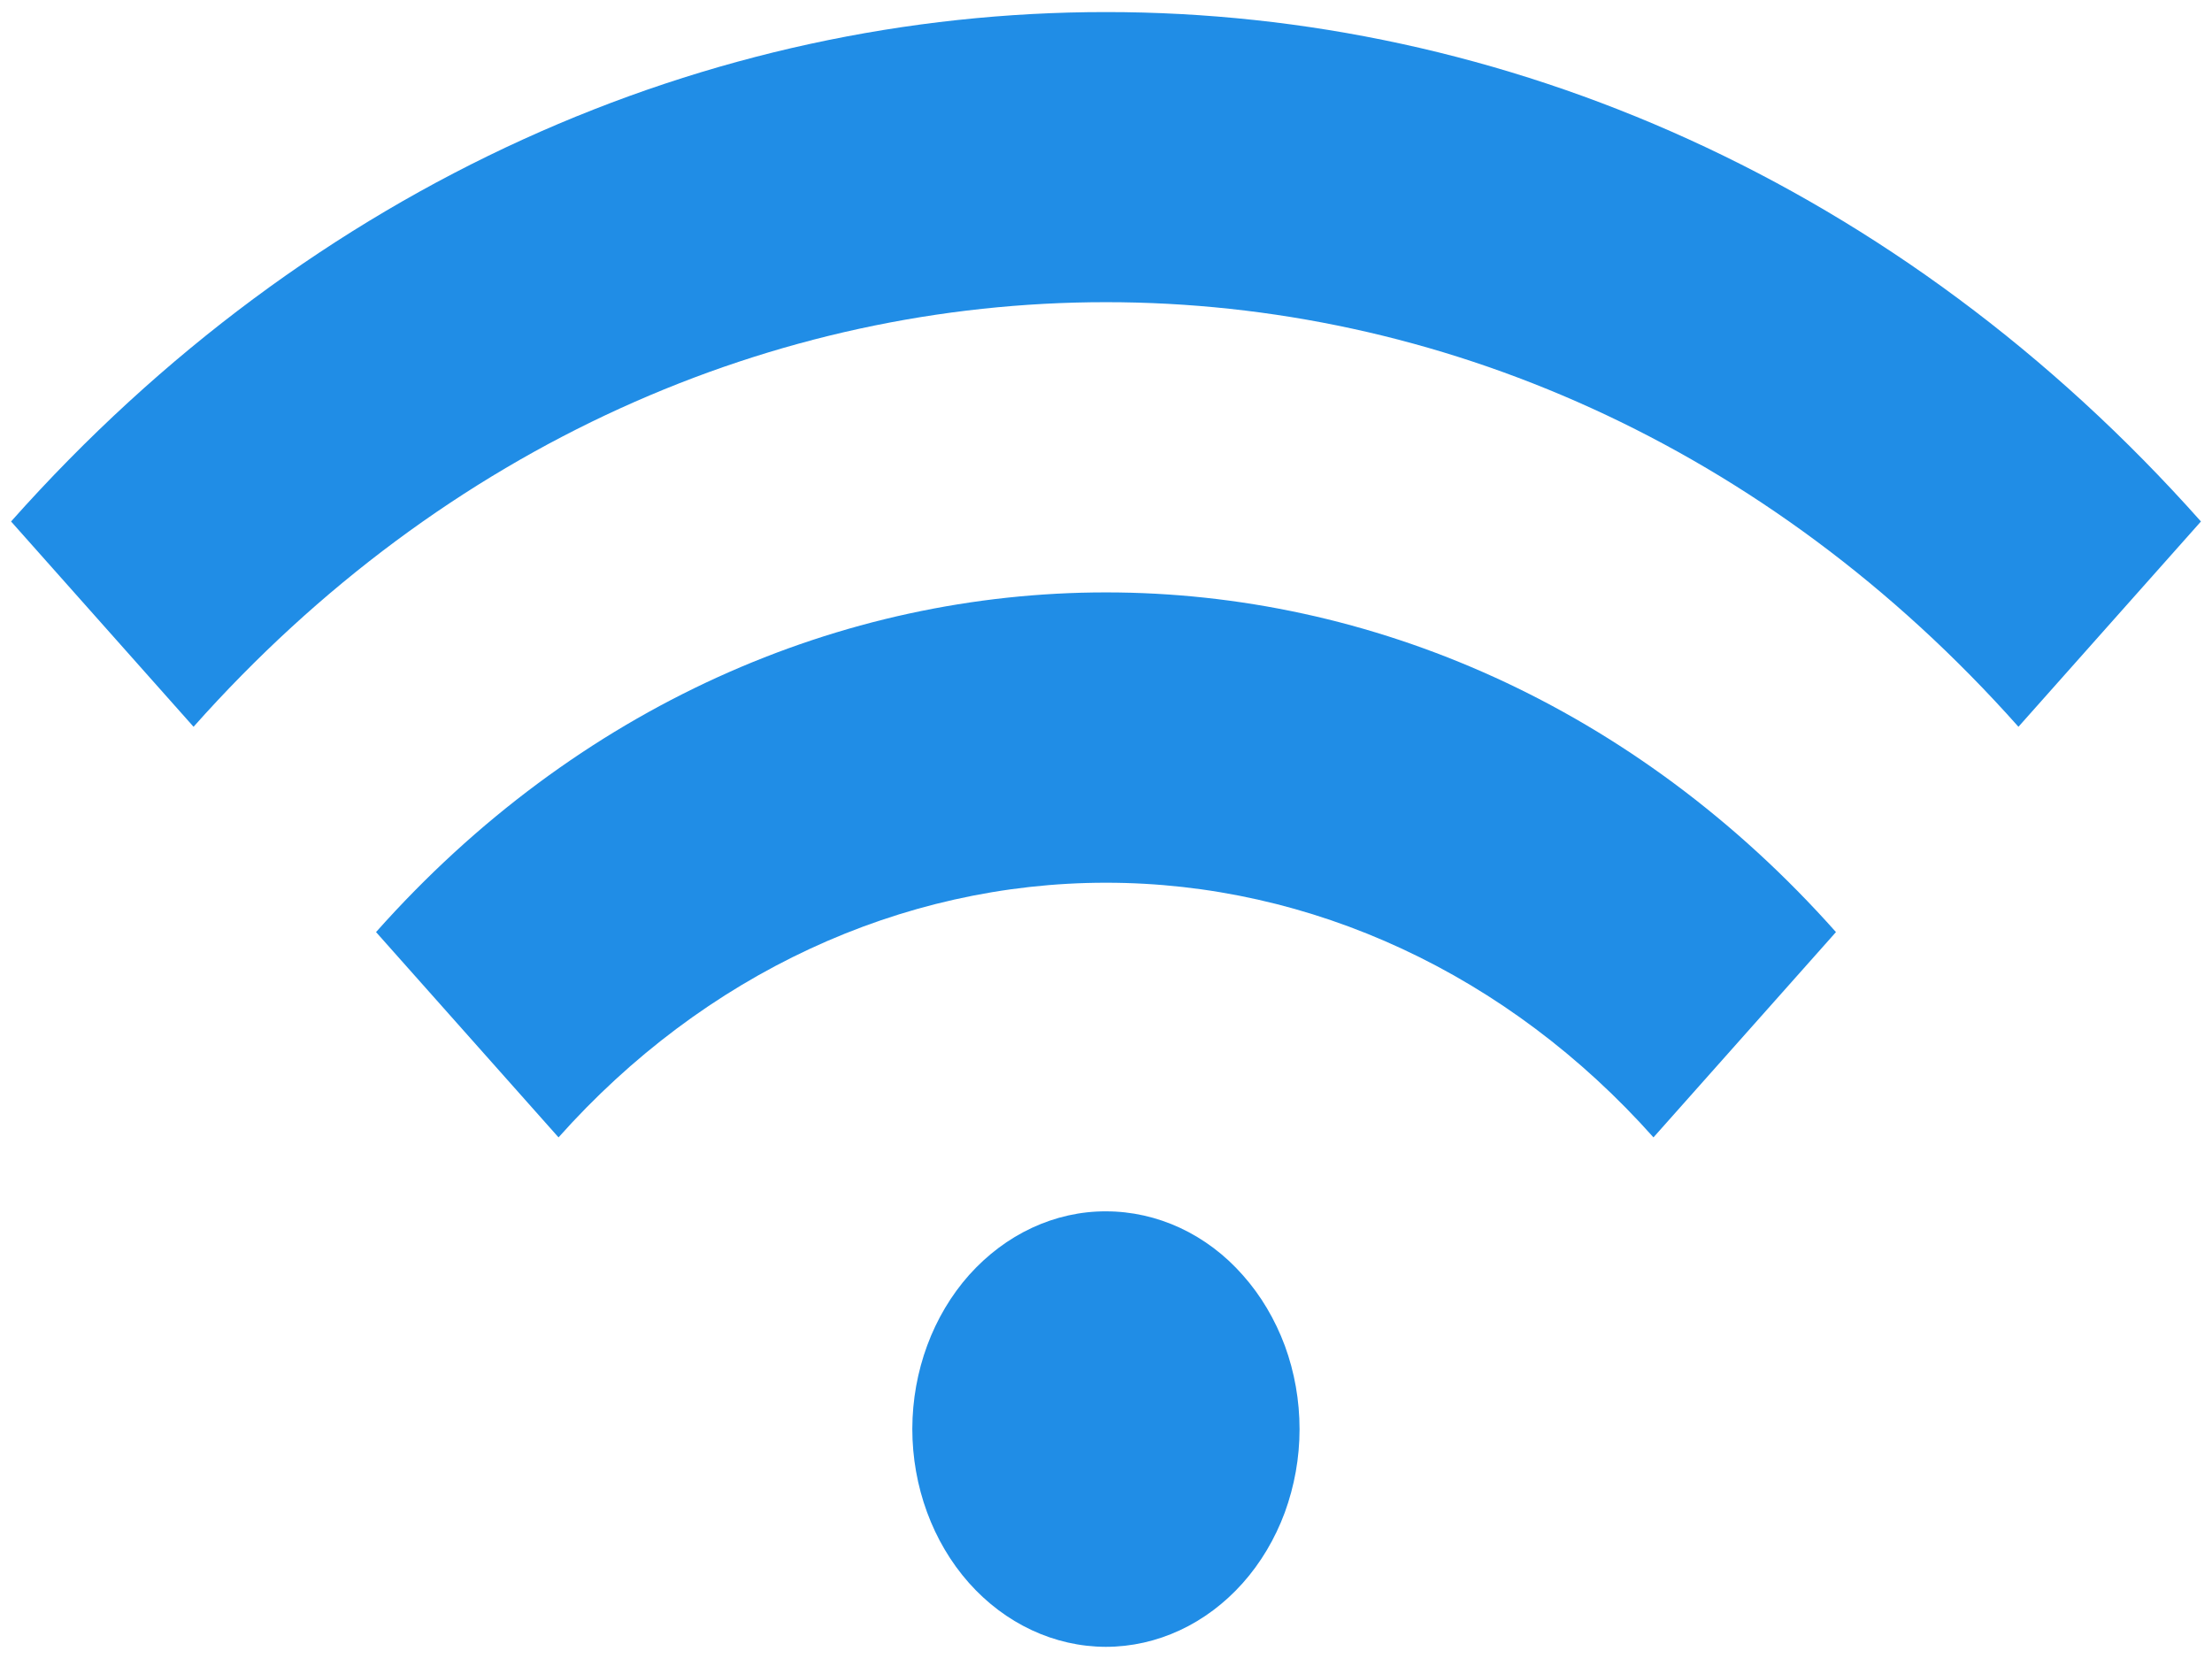 <svg width="16" height="12" viewBox="0 0 16 12" fill="none" xmlns="http://www.w3.org/2000/svg">
<path d="M7.01 9.222C7.141 9.076 7.295 8.96 7.465 8.881C7.635 8.802 7.817 8.761 8.001 8.762C8.185 8.762 8.367 8.803 8.537 8.882C8.706 8.961 8.861 9.077 8.99 9.224C9.12 9.37 9.223 9.544 9.294 9.735C9.364 9.926 9.4 10.131 9.4 10.338C9.4 10.545 9.363 10.749 9.293 10.941C9.222 11.132 9.119 11.305 8.989 11.451C8.726 11.746 8.37 11.912 7.998 11.912C7.627 11.911 7.271 11.745 7.008 11.449C6.746 11.153 6.599 10.752 6.599 10.335C6.6 9.917 6.748 9.517 7.01 9.222ZM2.72 6.742C5.632 3.466 10.368 3.466 13.28 6.742L11.96 8.227C10.909 7.047 9.485 6.385 8 6.385C6.515 6.385 5.091 7.047 4.04 8.227L2.72 6.742ZM0.08 3.772C4.448 -1.141 11.552 -1.141 15.92 3.772L14.6 5.257C10.96 1.162 5.04 1.162 1.4 5.257L0.08 3.772Z" fill="#208DE6"/>
</svg>
